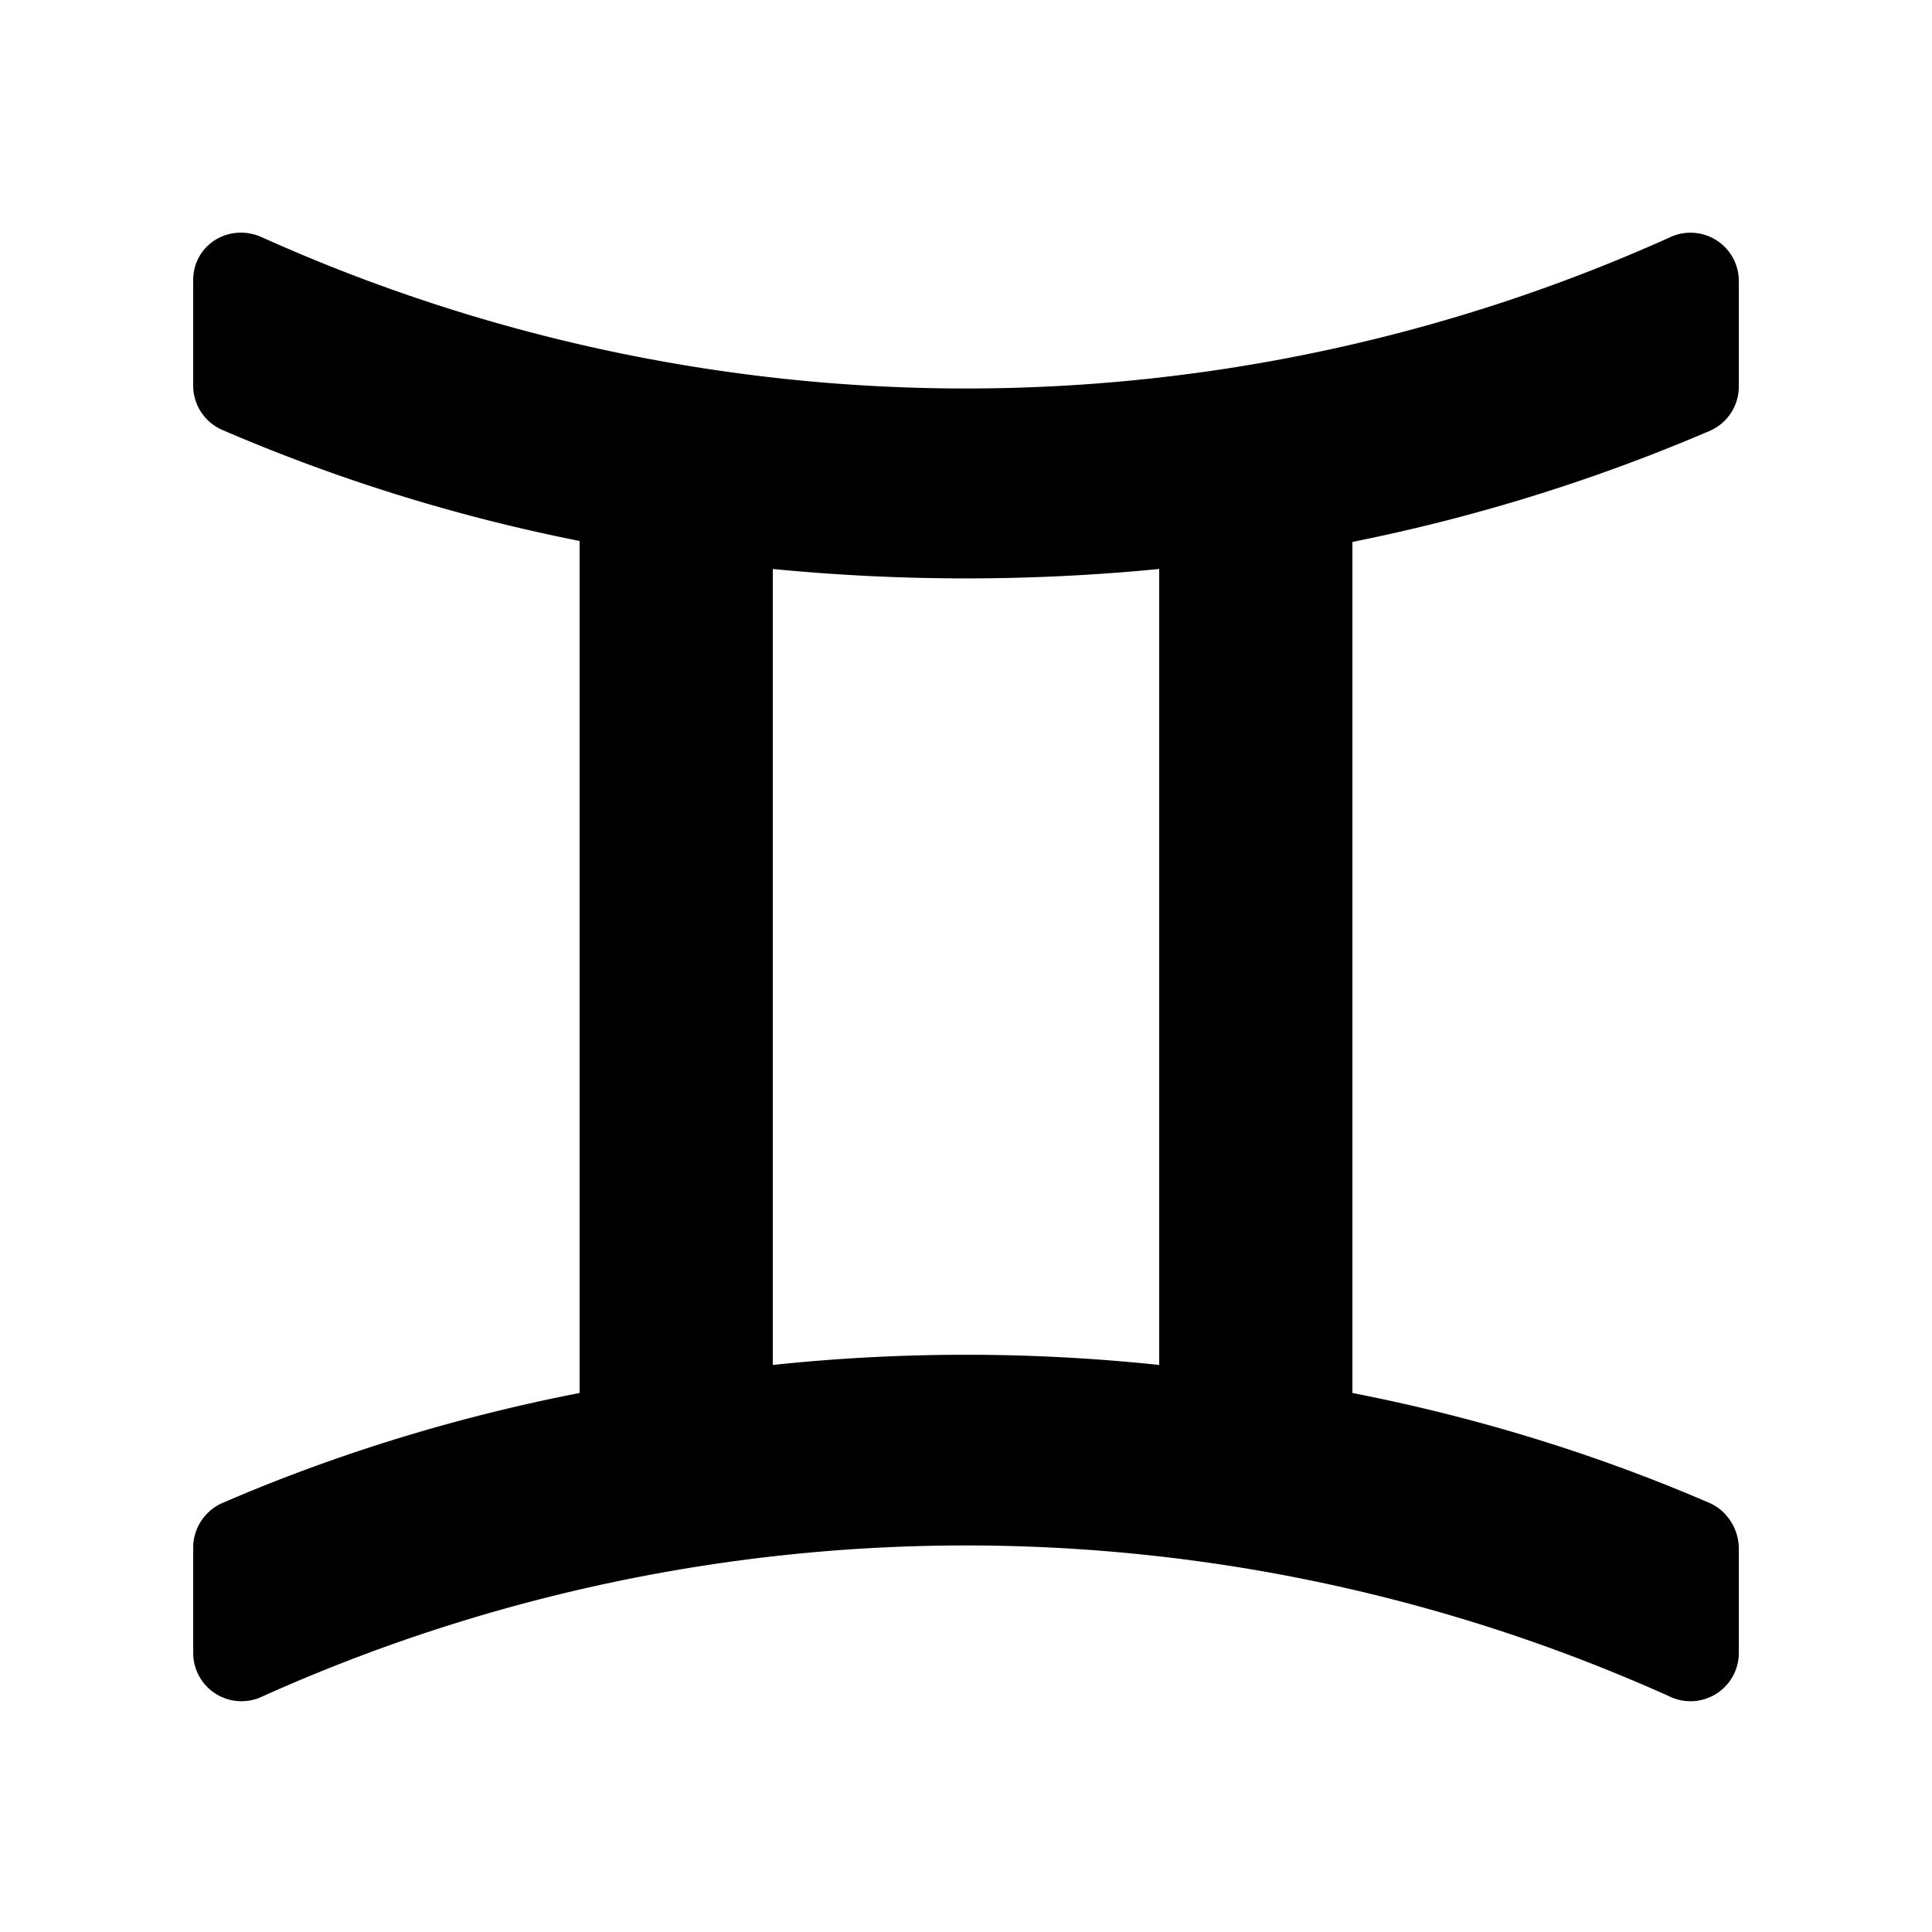 <svg xmlns="http://www.w3.org/2000/svg" viewBox="0 0 20 20">
  <path d="M14 5.6v8.82c1.28.25 2.52.63 3.7 1.14.18.08.3.27.3.47v1.09a.5.5 0 0 1-.72.44 17.75 17.75 0 0 0-14.56 0 .5.5 0 0 1-.72-.44v-1.1c0-.2.12-.38.3-.46 1.18-.51 2.42-.89 3.7-1.14V5.6a18.35 18.35 0 0 1-3.7-1.15.5.5 0 0 1-.3-.47V2.9c0-.37.38-.6.72-.44a17.75 17.75 0 0 0 14.56 0 .5.5 0 0 1 .72.44V4a.5.5 0 0 1-.3.46A18.7 18.7 0 0 1 14 5.61m-2 8.53V5.89c-1.33.13-2.67.13-4 0v8.24a19 19 0 0 1 4 0" fill-rule="evenodd"/>
</svg>